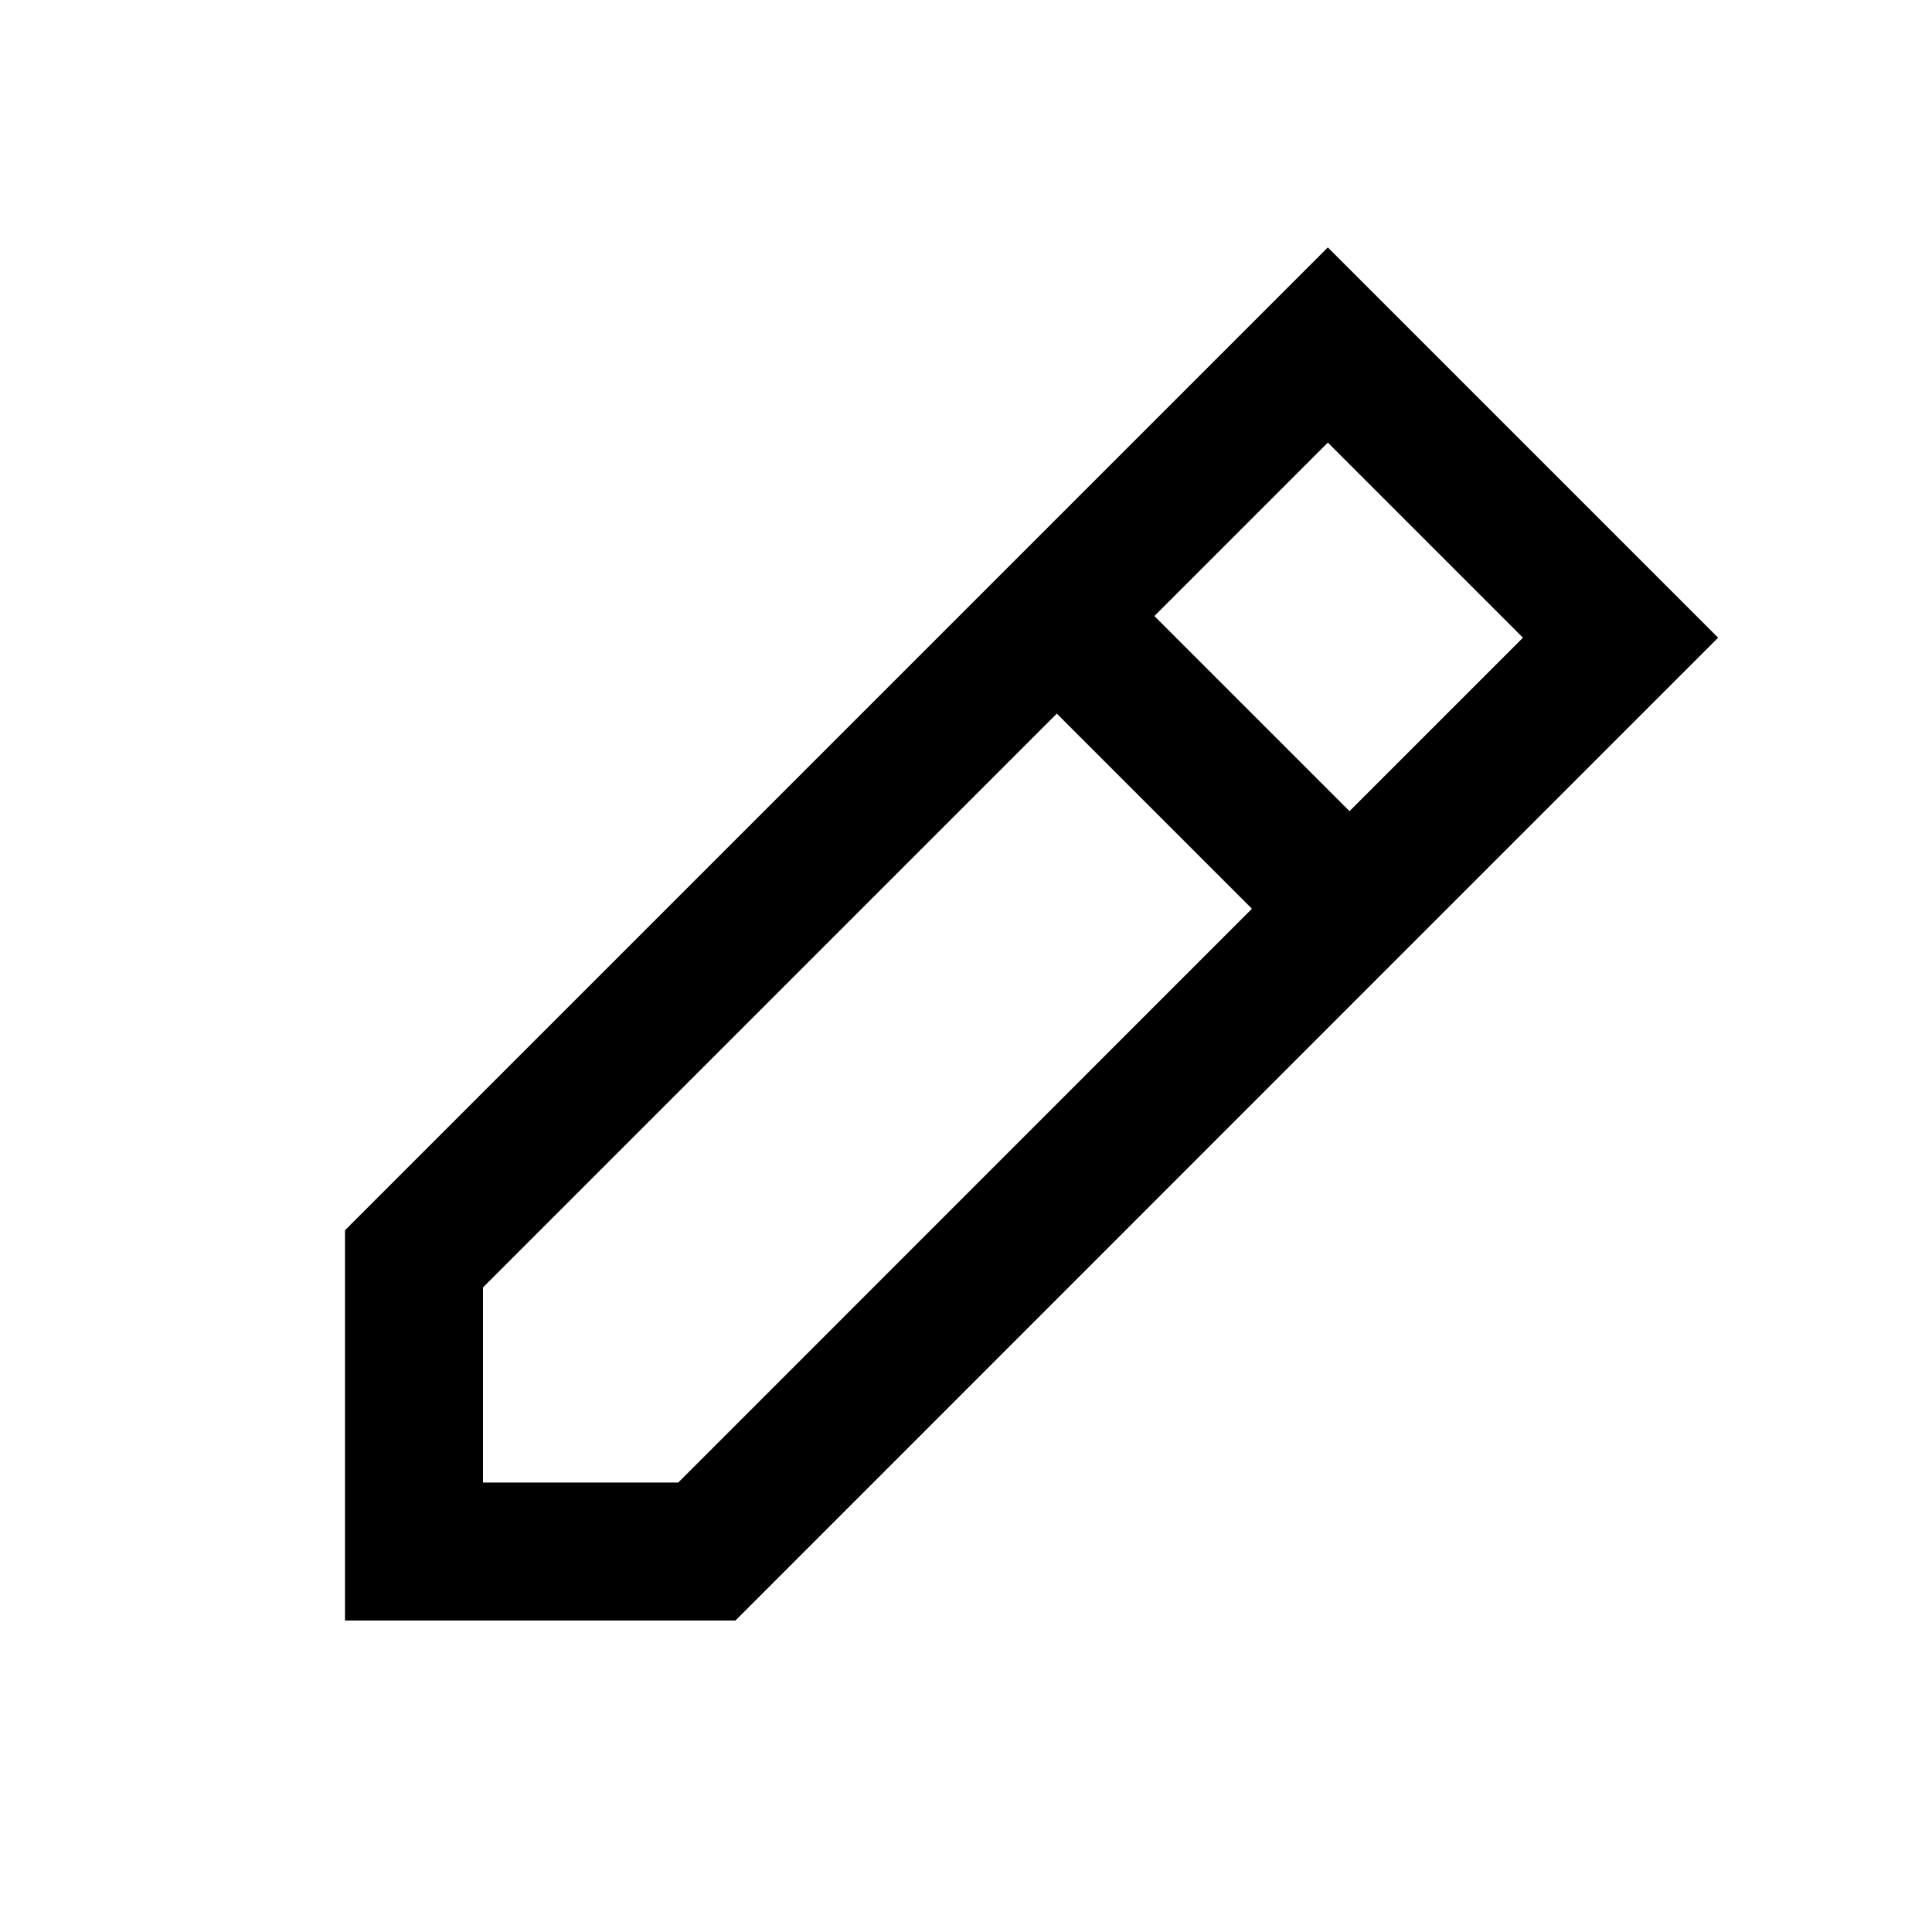 <svg width="14" height="14" viewBox="0 0 14 14" fill="none" xmlns="http://www.w3.org/2000/svg">
<path d="M9.779 6.585L5.122 11.243H3V9.122L7.658 4.464M9.779 6.585L11.743 4.621L9.622 2.5L7.658 4.464M9.779 6.585L7.658 4.464" stroke="currentColor" fill="none"/>
</svg>
